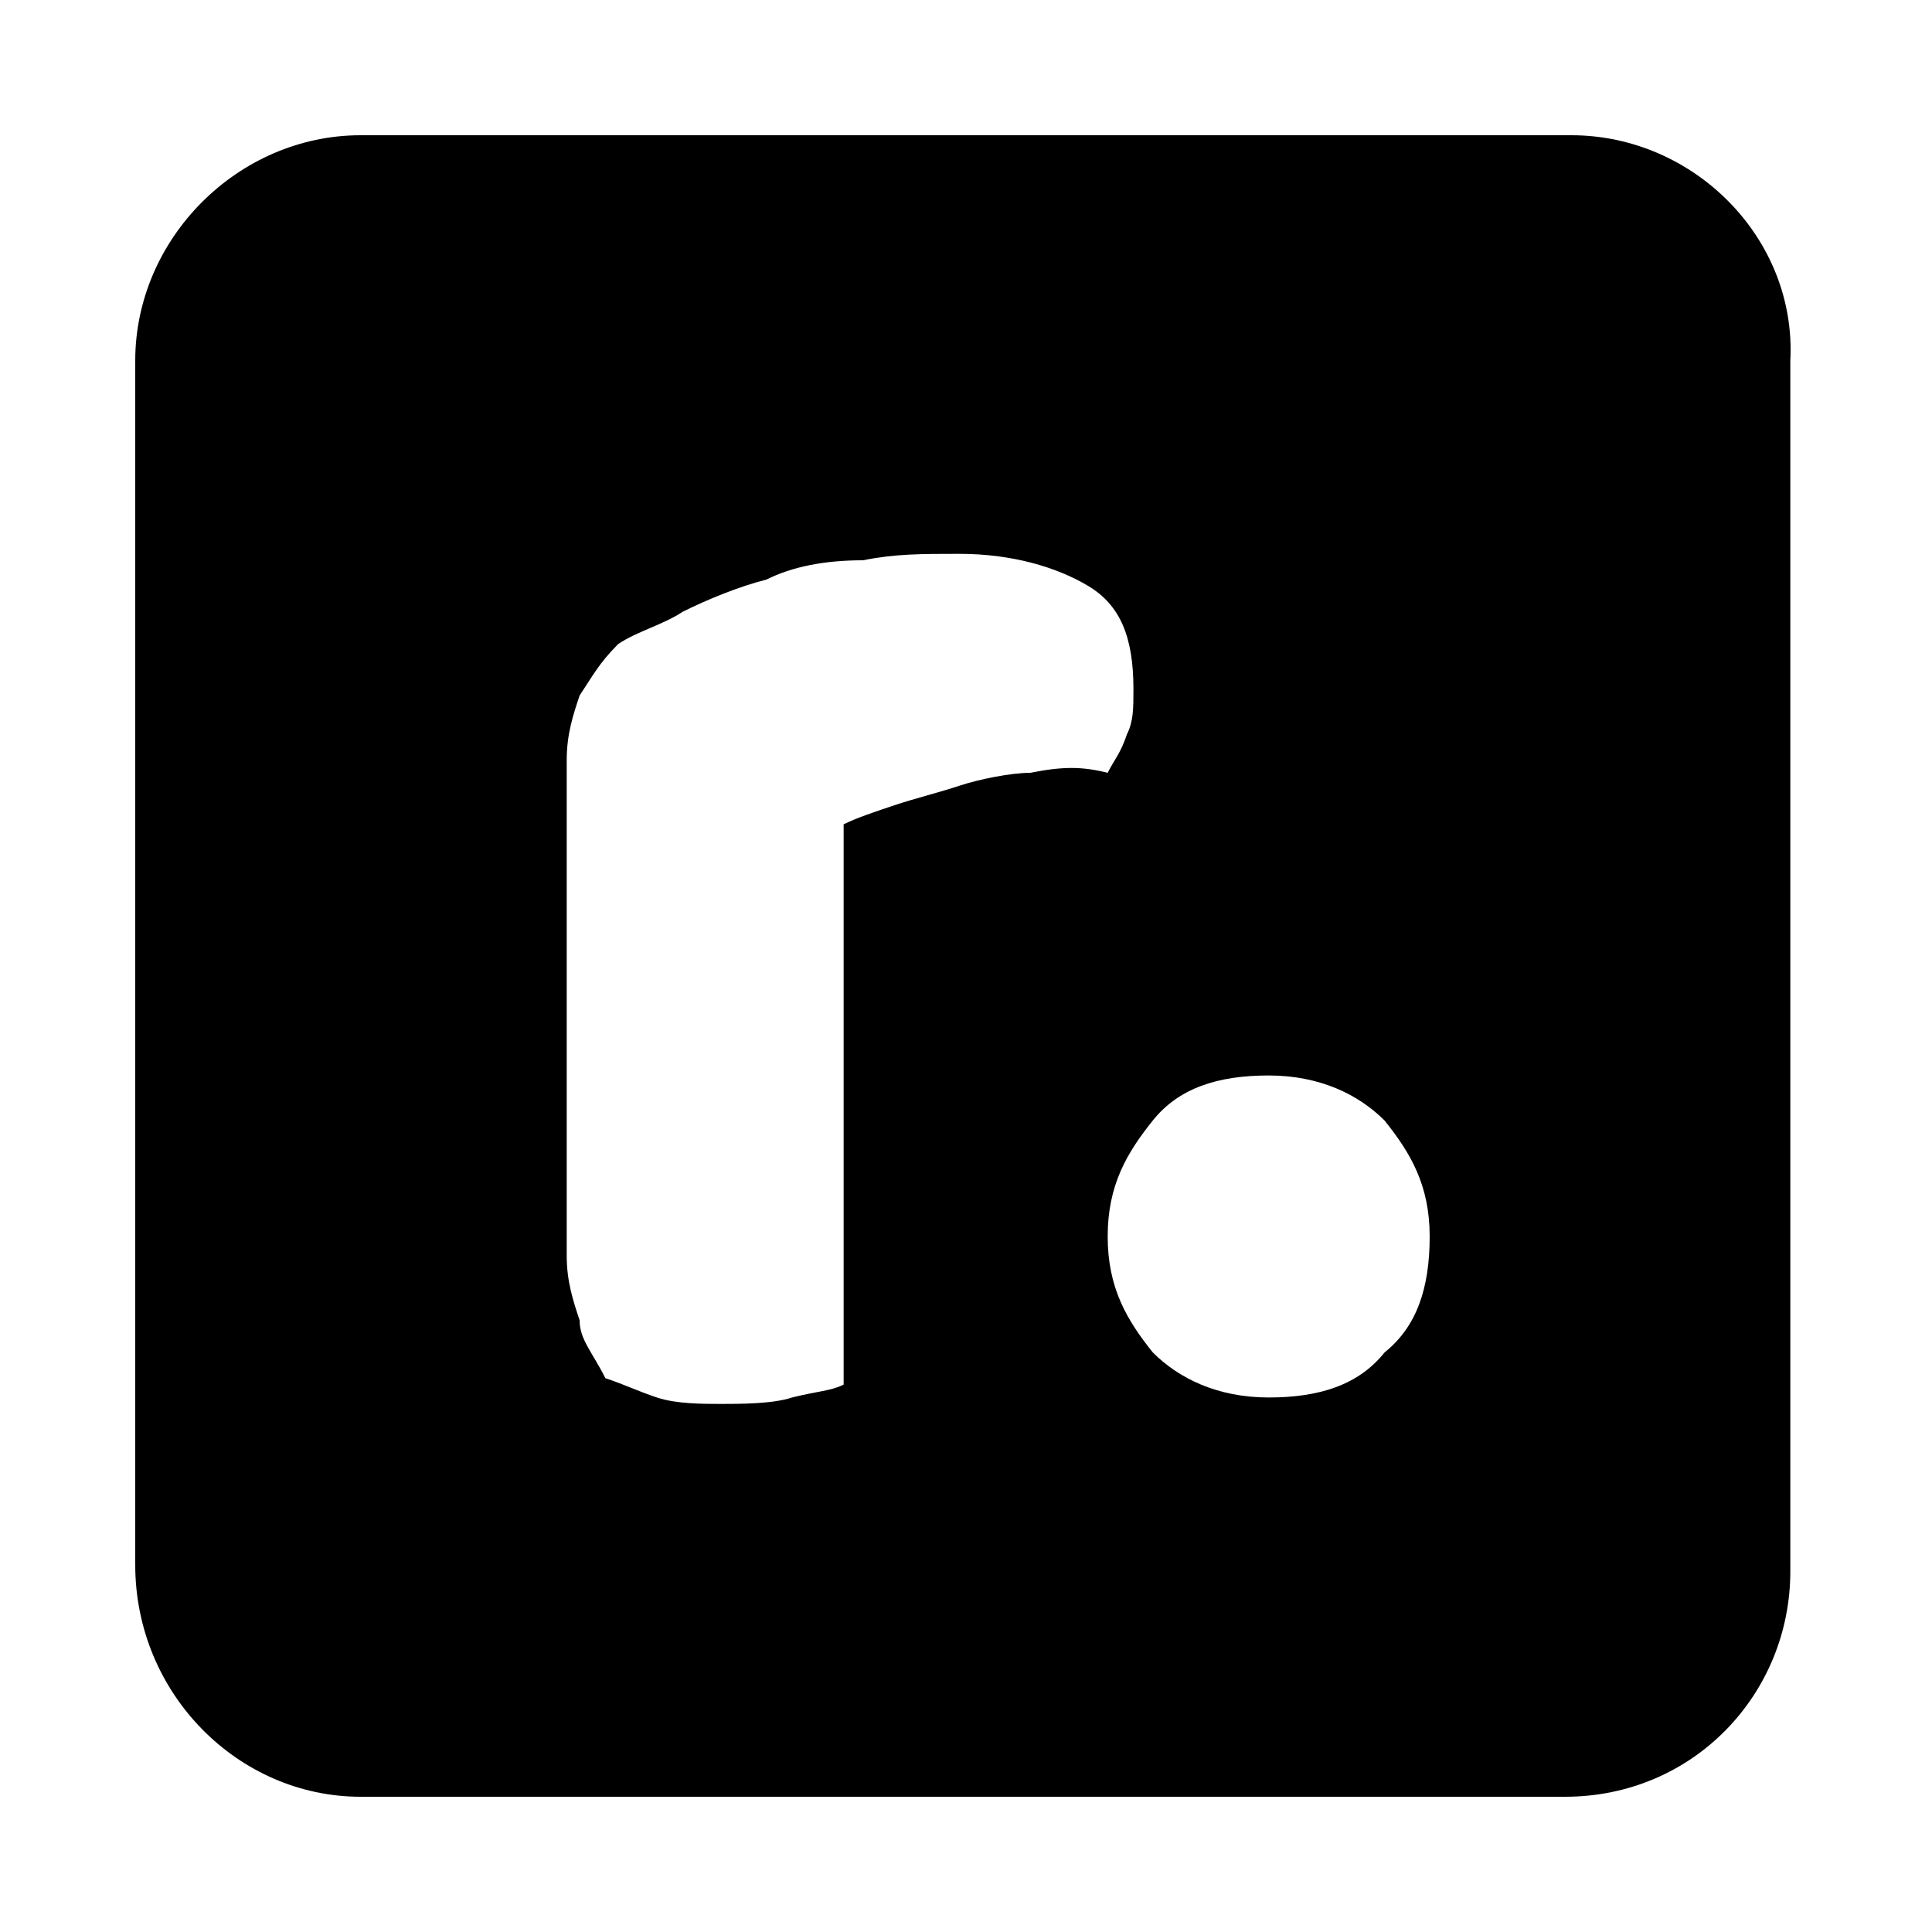 <?xml version="1.0" encoding="utf-8"?>
<!-- Generator: Adobe Illustrator 28.4.1, SVG Export Plug-In . SVG Version: 6.00 Build 0)  -->
<svg version="1.1" id="Layer_1" xmlns:v="https://vecta.io/nano"
	 xmlns="http://www.w3.org/2000/svg" xmlns:xlink="http://www.w3.org/1999/xlink" x="0px" y="0px" viewBox="0 0 30 30"
	 style="enable-background:new 0 0 30 30;" xml:space="preserve">
<path d="M24.4,2.1H5.6c-1.9,0-3.5,1.6-3.5,3.5v18.7c0,2,1.6,3.6,3.5,3.6h18.7c2,0,3.5-1.6,3.5-3.5V5.6C27.9,3.7,26.3,2.1,24.4,2.1z
	 M16,12c-0.3,0-0.8,0.1-1.1,0.2c-0.3,0.1-0.7,0.2-1,0.3c-0.3,0.1-0.6,0.2-0.8,0.3v8.7c-0.2,0.1-0.4,0.1-0.8,0.2
	c-0.3,0.1-0.8,0.1-1.1,0.1s-0.7,0-1-0.1c-0.3-0.1-0.5-0.2-0.8-0.3C9.2,21,9,20.8,9,20.5c-0.1-0.3-0.2-0.6-0.2-1v-7.7
	c0-0.4,0.1-0.7,0.2-1c0.2-0.3,0.3-0.5,0.6-0.8c0.3-0.2,0.7-0.3,1-0.5C11,9.3,11.5,9.1,11.9,9c0.4-0.2,0.9-0.3,1.5-0.3
	c0.5-0.1,0.9-0.1,1.5-0.1c0.8,0,1.5,0.2,2,0.5s0.7,0.8,0.7,1.6c0,0.3,0,0.5-0.1,0.7c-0.1,0.3-0.2,0.4-0.3,0.6
	C16.8,11.9,16.5,11.9,16,12z M21.5,21c-0.4,0.5-1,0.7-1.8,0.7c-0.8,0-1.4-0.3-1.8-0.7c-0.4-0.5-0.7-1-0.7-1.8c0-0.8,0.3-1.3,0.7-1.8
	c0.4-0.5,1-0.7,1.8-0.7c0.8,0,1.4,0.3,1.8,0.7c0.4,0.5,0.7,1,0.7,1.8C22.2,20,22,20.6,21.5,21z"/>
</svg>
